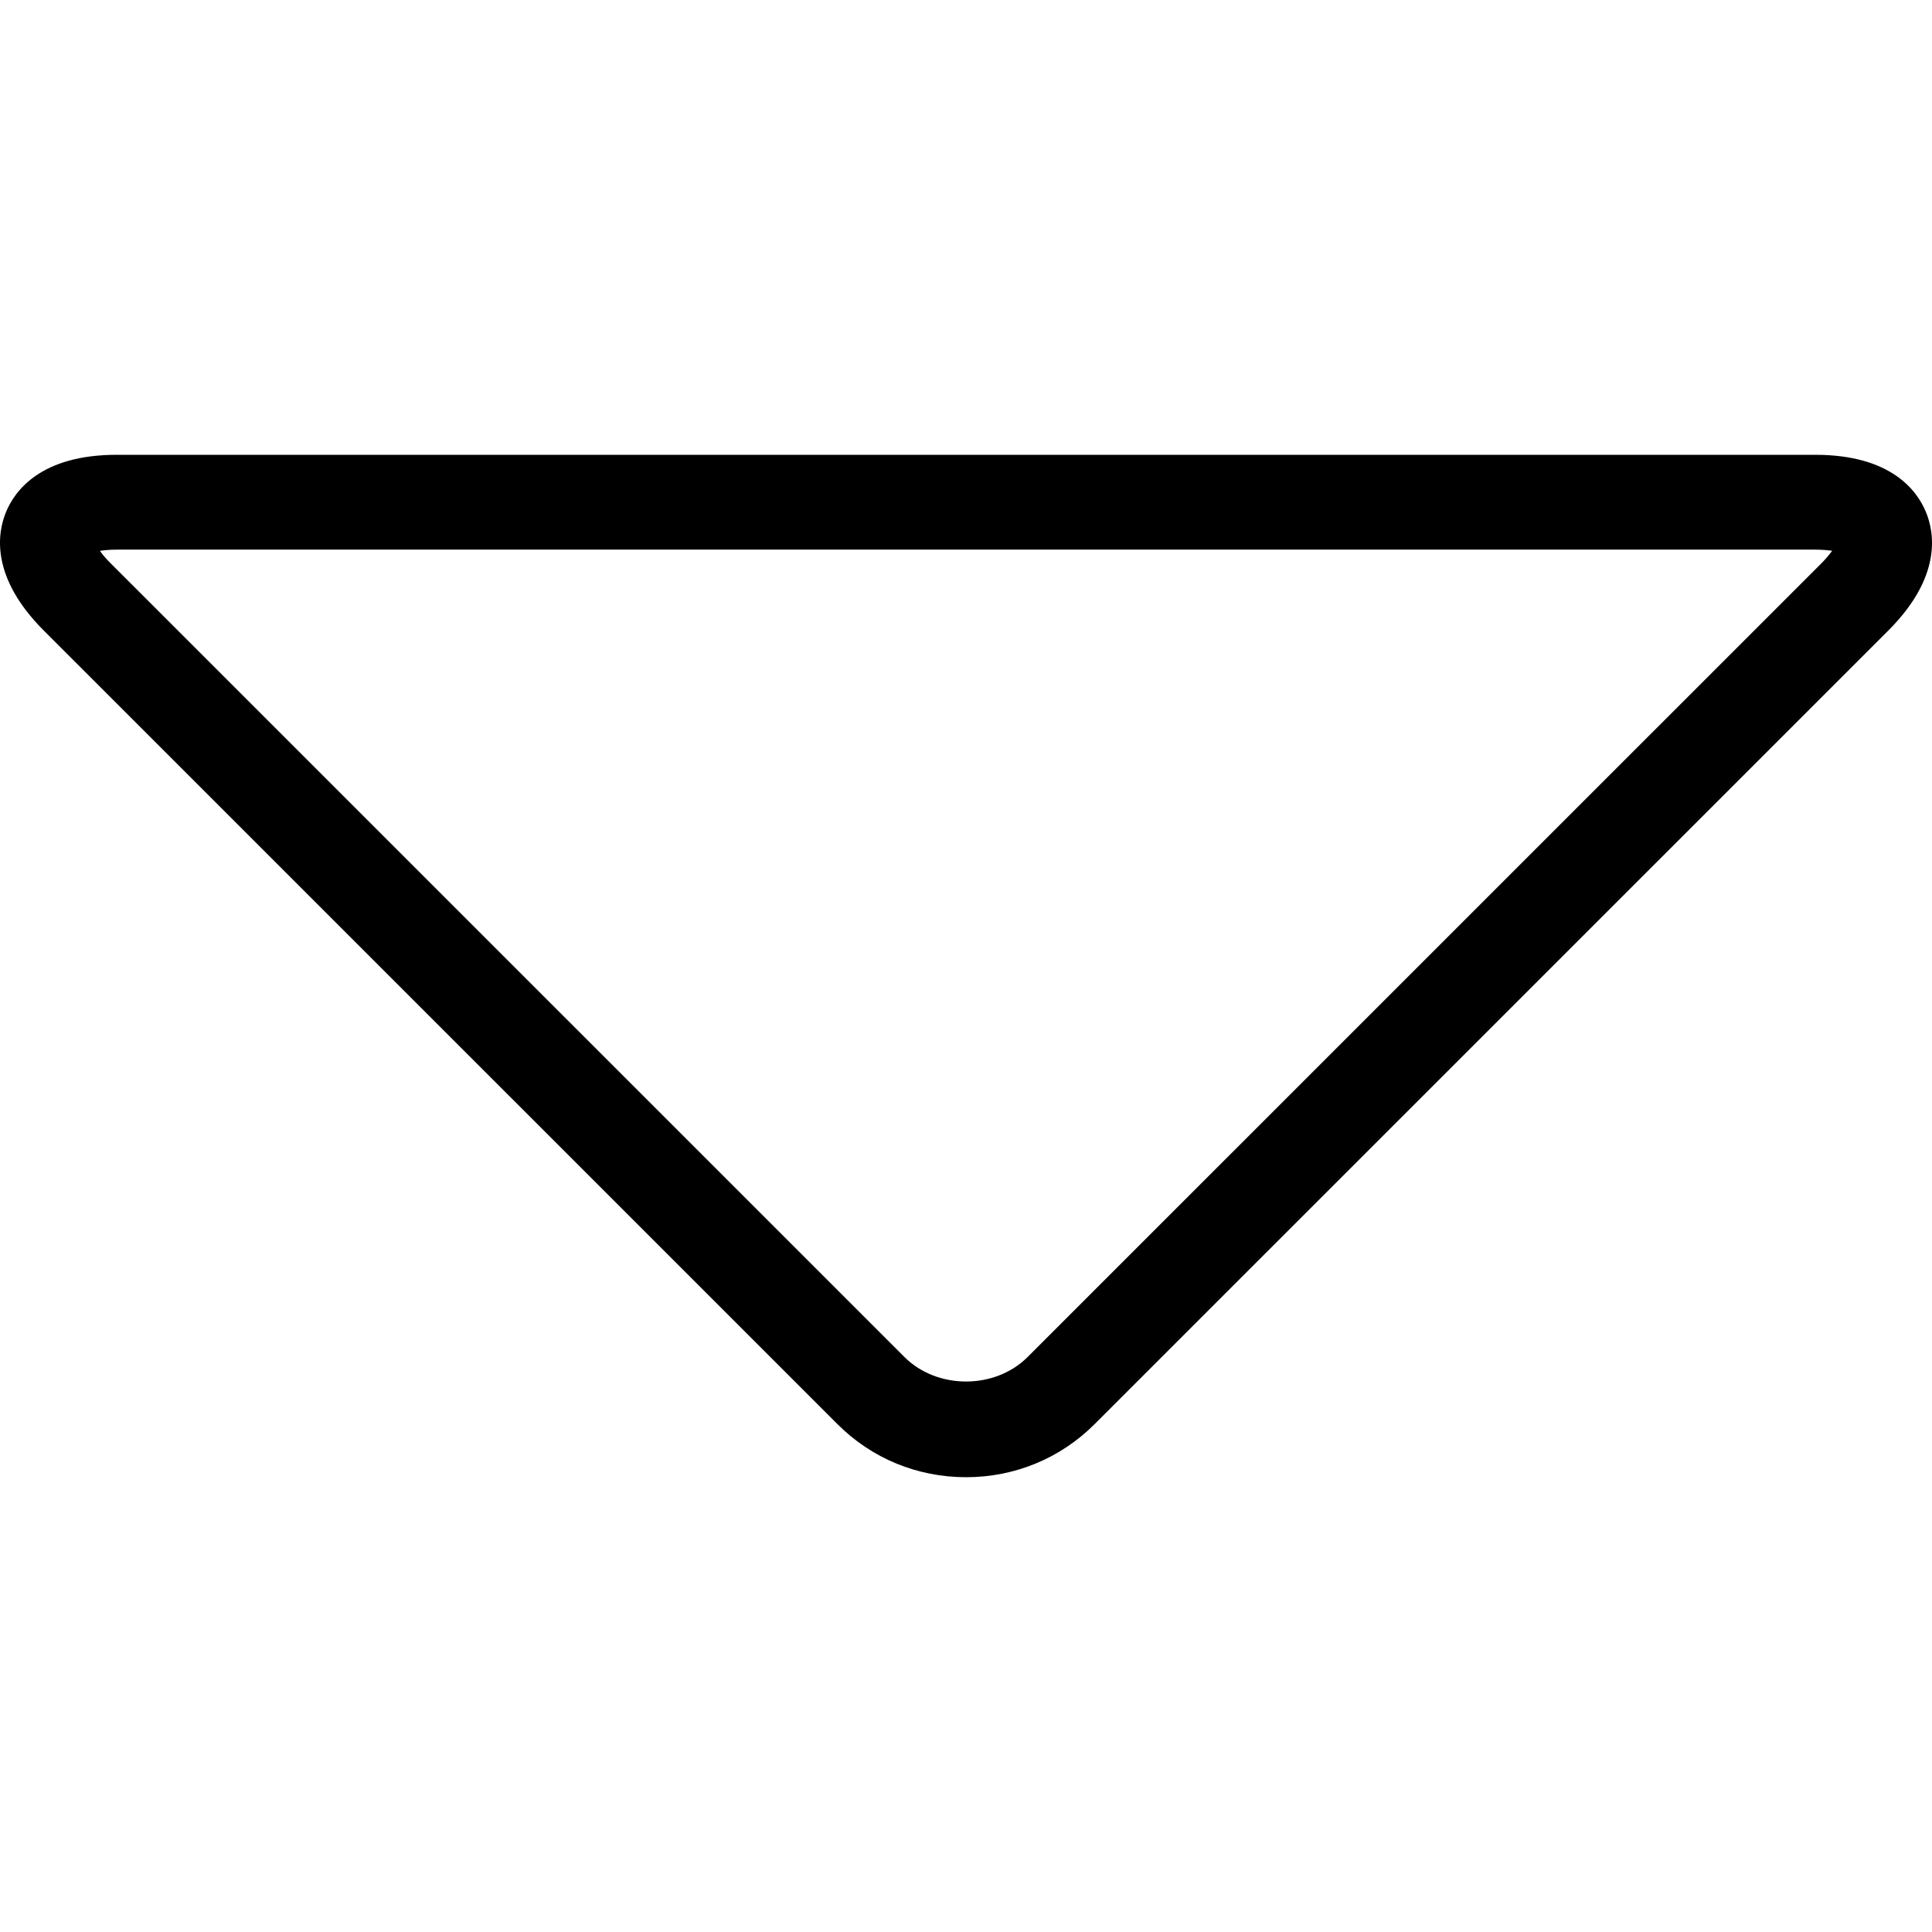 <?xml version="1.0" encoding="iso-8859-1"?>
<!-- Generator: Adobe Illustrator 16.0.0, SVG Export Plug-In . SVG Version: 6.00 Build 0)  -->
<!DOCTYPE svg PUBLIC "-//W3C//DTD SVG 1.1//EN" "http://www.w3.org/Graphics/SVG/1.1/DTD/svg11.dtd">
<svg version="1.1" id="Capa_1" xmlns="http://www.w3.org/2000/svg" xmlns:xlink="http://www.w3.org/1999/xlink" x="0px" y="0px"
	 width="24px" height="24px" viewBox="0 0 611.98 611.98" style="enable-background:new 0 0 611.98 611.98;"
	 xml:space="preserve">
<g>
	<path d="M306.001,467.92c-15.412,0-29.892-5.947-40.738-16.822L13.926,199.79c-16.974-16.944-14.811-30.854-12.017-37.613
		c2.794-6.76,11.056-18.116,35.09-18.116h537.975c24.033,0,32.296,11.356,35.09,18.146c2.794,6.76,4.987,20.669-12.018,37.613
		L346.709,451.127C335.863,461.973,321.413,467.92,306.001,467.92z M31.651,174.494c0.781,1.112,1.923,2.494,3.515,4.056
		l251.337,251.308c10.335,10.334,28.661,10.334,38.995,0L576.836,178.55c1.593-1.592,2.704-2.974,3.516-4.086
		c-1.353-0.18-3.124-0.361-5.378-0.361H37C34.775,174.104,32.973,174.284,31.651,174.494z"/>
</g>
<g>
</g>
<g>
</g>
<g>
</g>
<g>
</g>
<g>
</g>
<g>
</g>
<g>
</g>
<g>
</g>
<g>
</g>
<g>
</g>
<g>
</g>
<g>
</g>
<g>
</g>
<g>
</g>
<g>
</g>
</svg>
